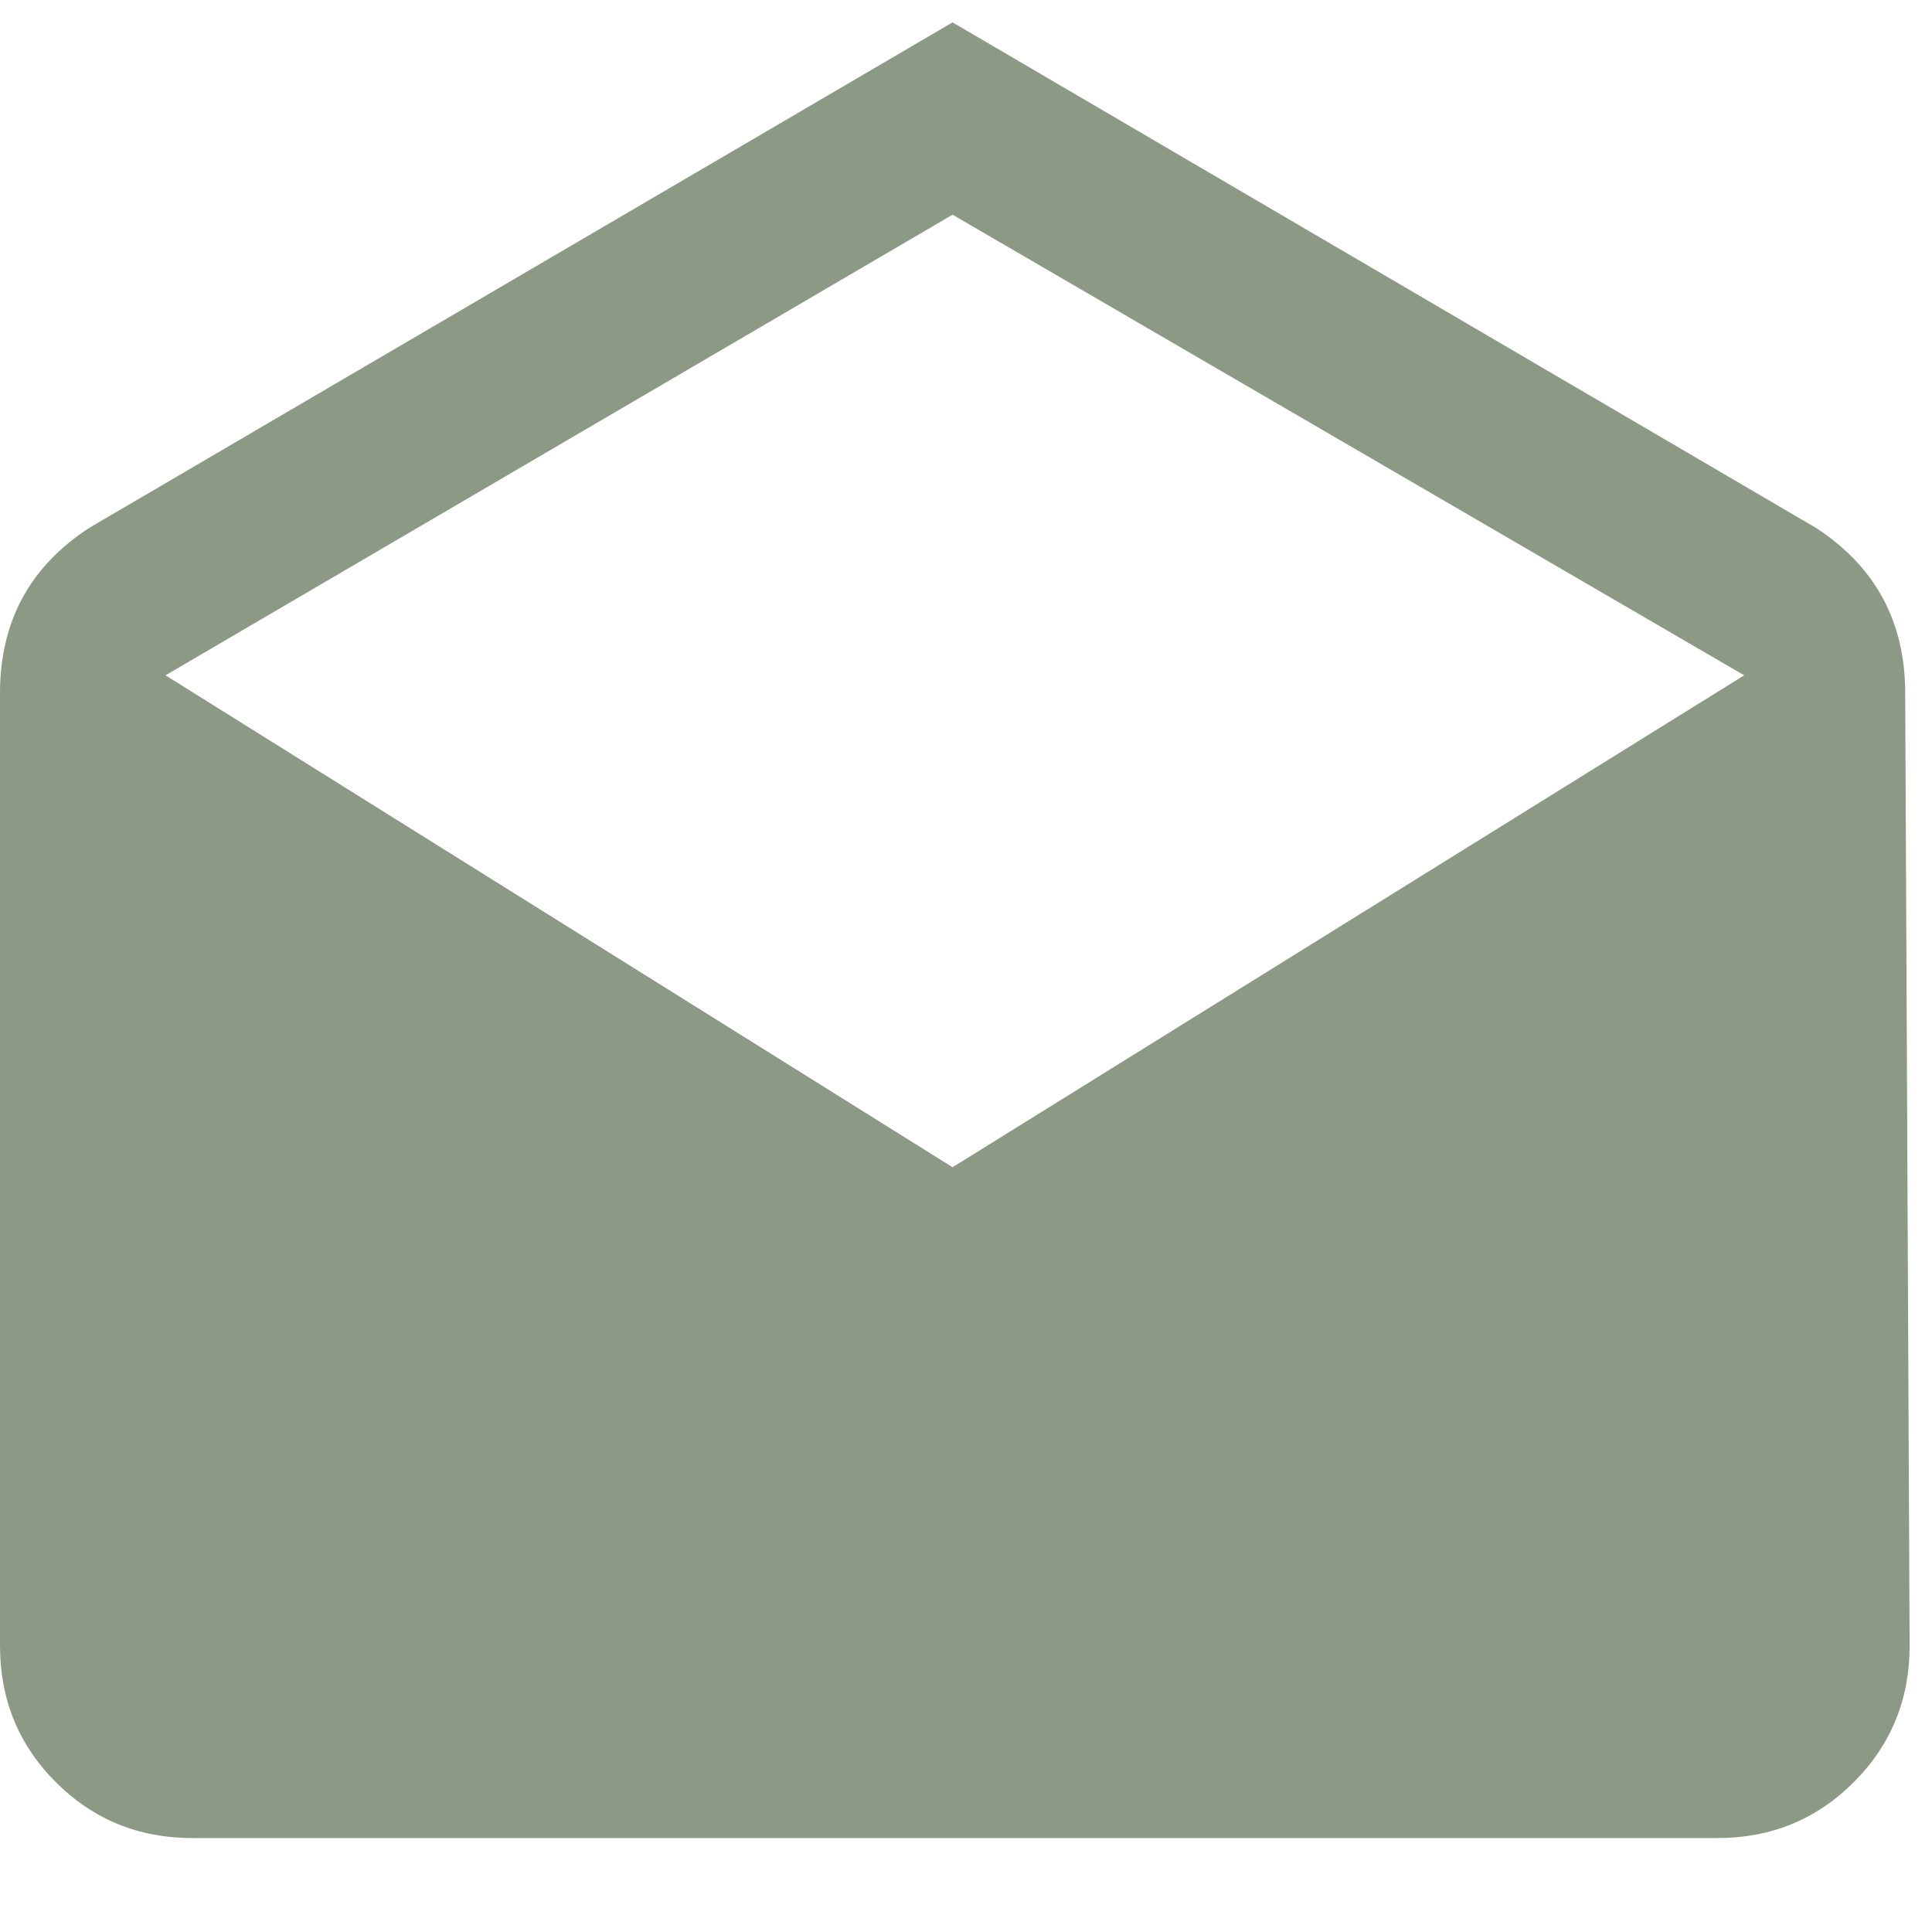 <svg width="24" height="24" viewBox="0 0 24 24" fill="none" xmlns="http://www.w3.org/2000/svg">
<path d="M23.667 8.611L23.722 20.444C23.722 21.111 23.491 21.676 23.028 22.139C22.565 22.602 22 22.833 21.333 22.833H2.389C1.722 22.833 1.157 22.602 0.694 22.139C0.231 21.676 0 21.111 0 20.444V8.611C0 7.722 0.37 7.037 1.111 6.556L11.833 0.278L22.556 6.556C23.296 7.037 23.667 7.722 23.667 8.611ZM11.833 14.5L21.667 8.389L11.833 2.667L2.056 8.389L11.833 14.5Z" fill="#8C9985"/>
</svg>

